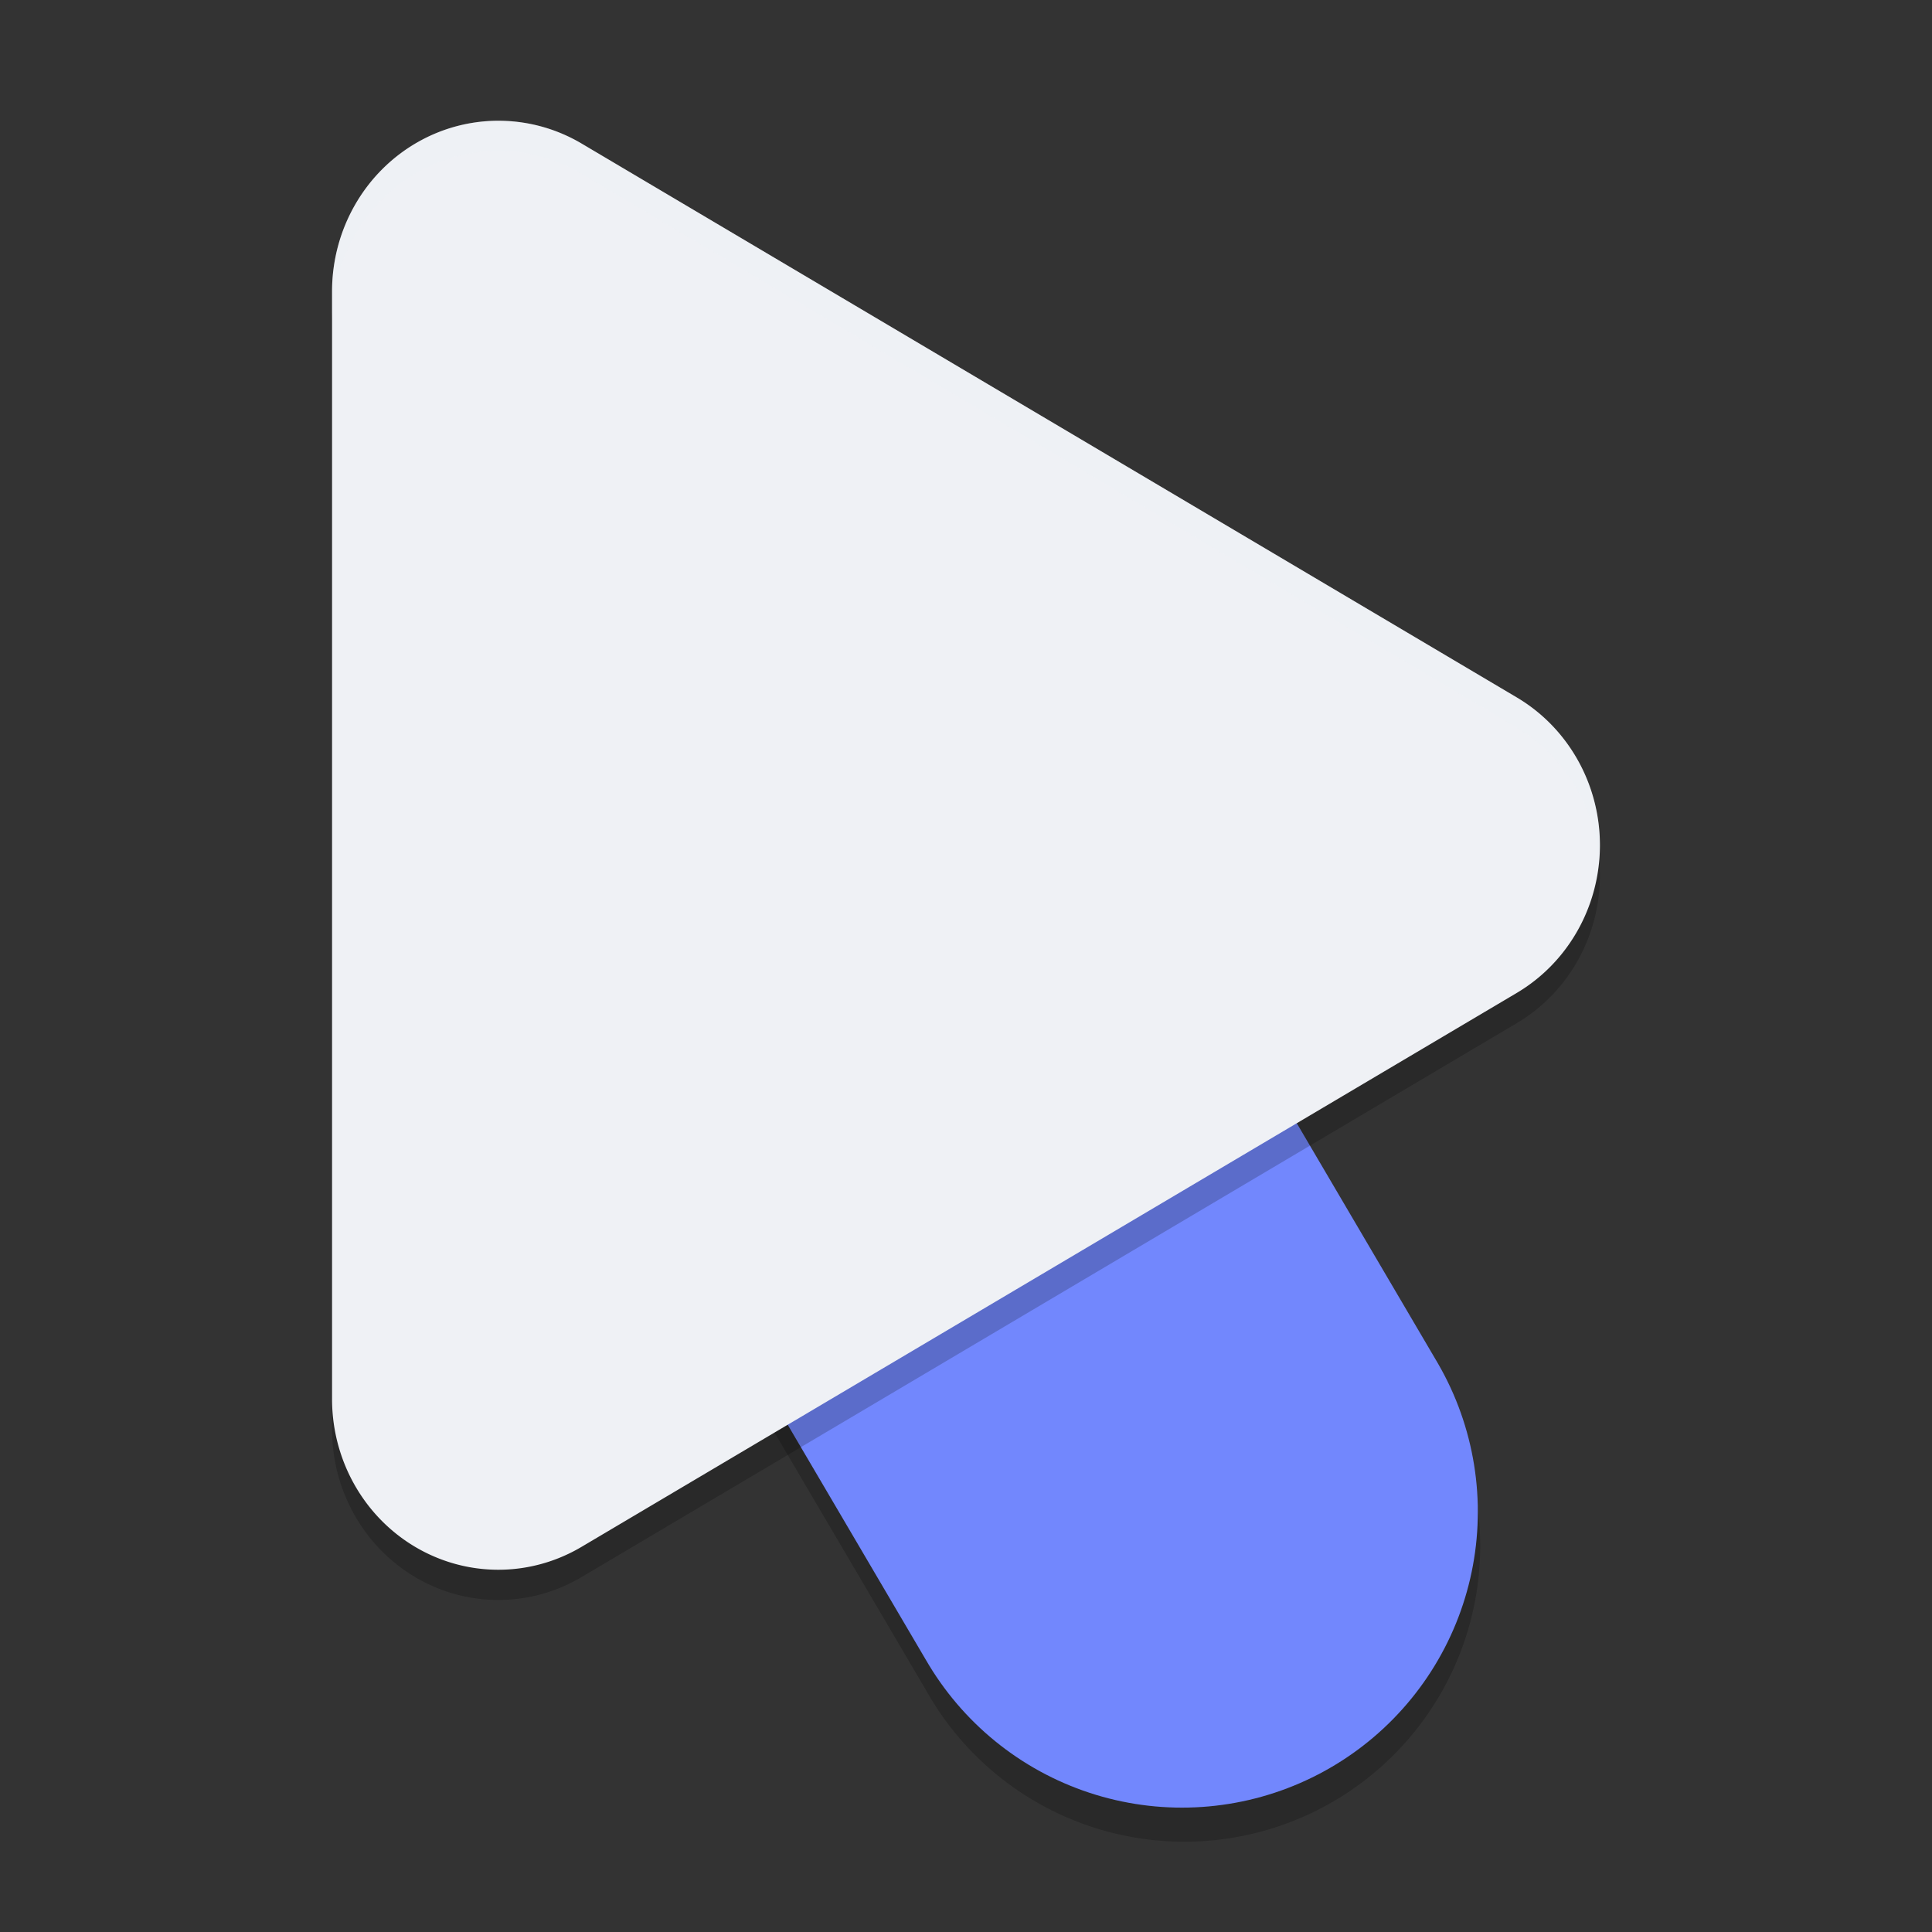 <svg xmlns="http://www.w3.org/2000/svg" width="64" height="64" version="1.1">
 <rect width="100%" height="100%" fill="#333333" stroke="none"/>
 <path style="opacity:0.2" d="m 25.547,18.906 a 9.801,9.801 0 0 0 -7.926,14.875 L 30.707,56.043 A 9.801,9.801 0 1 0 47.605,46.113 L 34.52,23.852 a 9.801,9.801 0 0 0 -8.973,-4.945 z"/>
 <path style="fill:none;stroke:#7287fd;stroke-width:19.6;stroke-linecap:round" d="M 39.155,50.08 26.071,27.816"/>
 <path style="opacity:0.2" d="M 16.637,5.002 A 5.508,5.651 0 0 0 11,10.649 v 36.699 a 5.508,5.651 0 0 0 8.262,4.896 l 30.981,-18.35 a 5.508,5.651 0 0 0 0,-9.791 L 19.262,5.753 a 5.508,5.651 0 0 0 -2.624,-0.751 z"/>
 <path style="fill:#eff1f5" d="M 16.637,4.002 A 5.508,5.651 0 0 0 11,9.648 v 36.699 a 5.508,5.651 0 0 0 8.262,4.896 l 30.981,-18.35 a 5.508,5.651 0 0 0 0,-9.791 L 19.262,4.753 a 5.508,5.651 0 0 0 -2.624,-0.751 z"/>
 <path style="opacity:0.2;fill:#eff1f5" d="M 16.637 4 A 5.508 5.651 0 0 0 11 9.648 L 11 10.648 A 5.508 5.651 0 0 1 16.637 5 A 5.508 5.651 0 0 1 19.262 5.754 L 50.242 24.102 A 5.508 5.651 0 0 1 52.971 28.514 A 5.508 5.651 0 0 0 50.242 23.102 L 19.262 4.754 A 5.508 5.651 0 0 0 16.637 4 z"/>
</svg>
